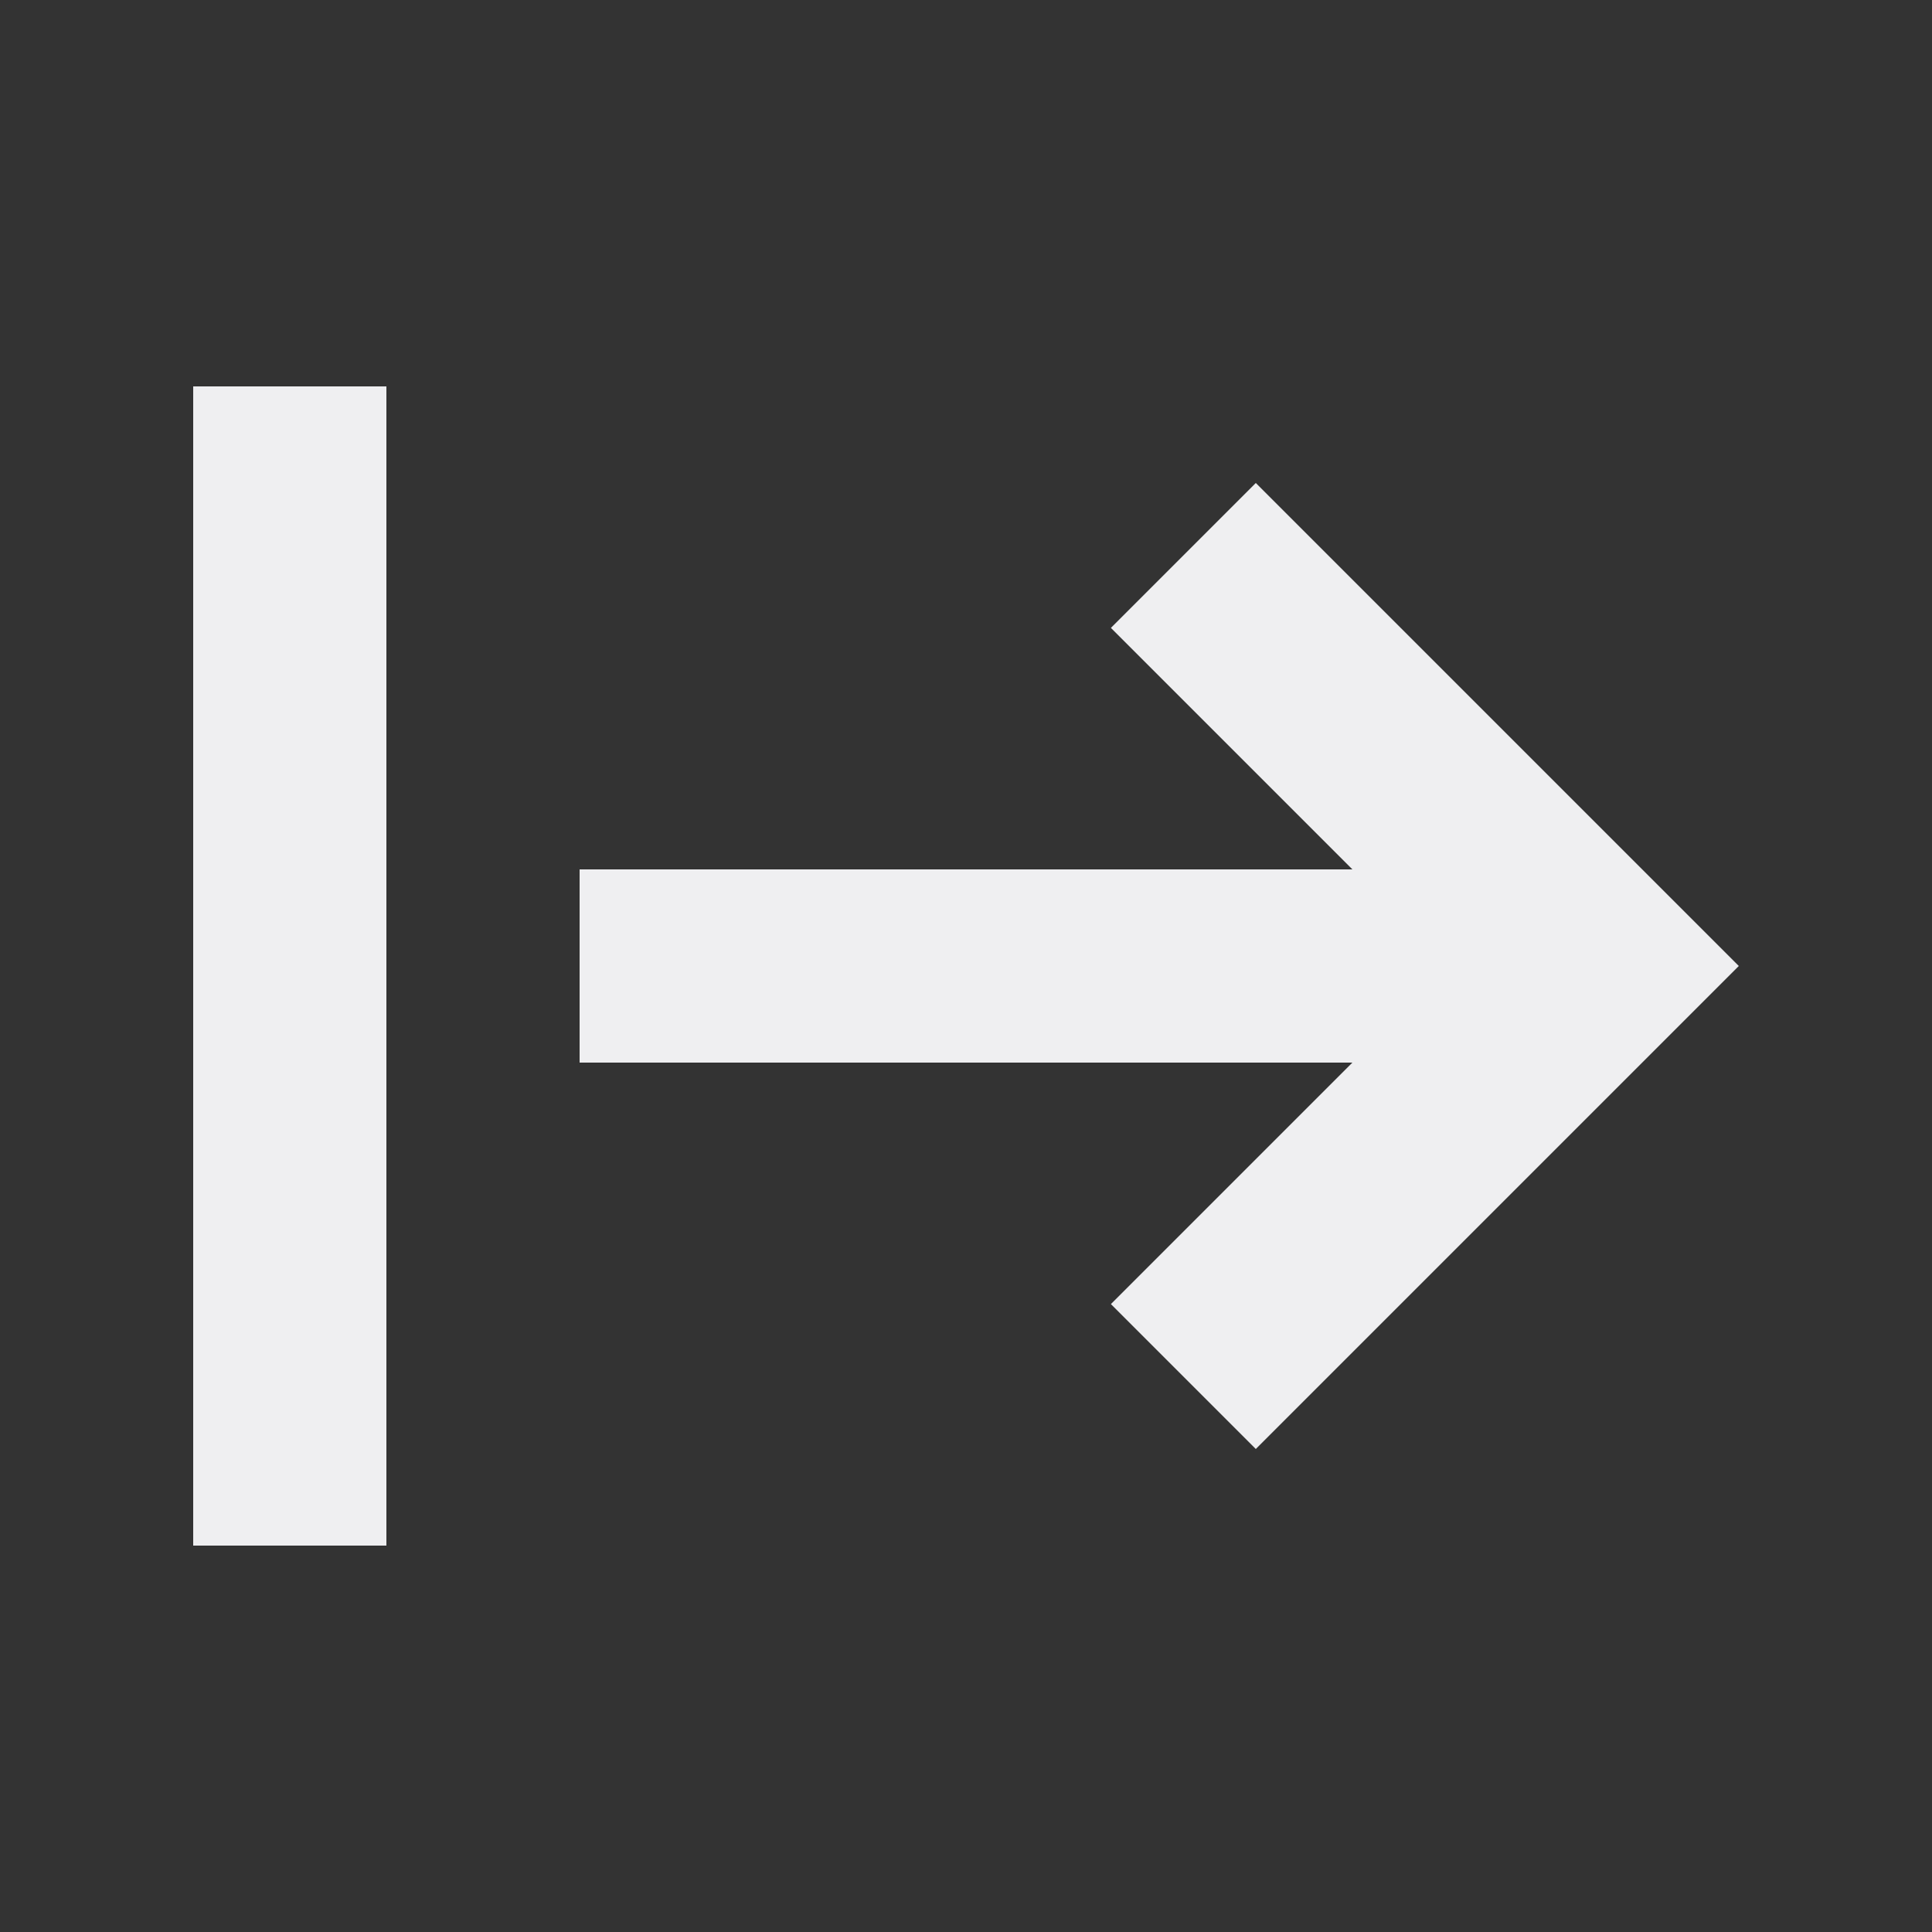 <svg xmlns:xlink="http://www.w3.org/1999/xlink" xmlns="http://www.w3.org/2000/svg" width="20" height="20" version="1.1" viewBox="0 0 20 20" x="0px" y="0px" role="presentation" aria-hidden="true" focusable="false" class="ScIconSVG-sc-1q25cff-1 jpczqG"><rect x="0" y="0" width="20" height="20" fill="#333333" stroke="none"/><g fill="#EFEFF1"><path d="M4 16V4H2v12h2zM13 15l-1.5-1.5L14 11H6V9h8l-2.5-2.5L13 5l5 5-5 5z" fill="#EFEFF1"></path></g></svg>